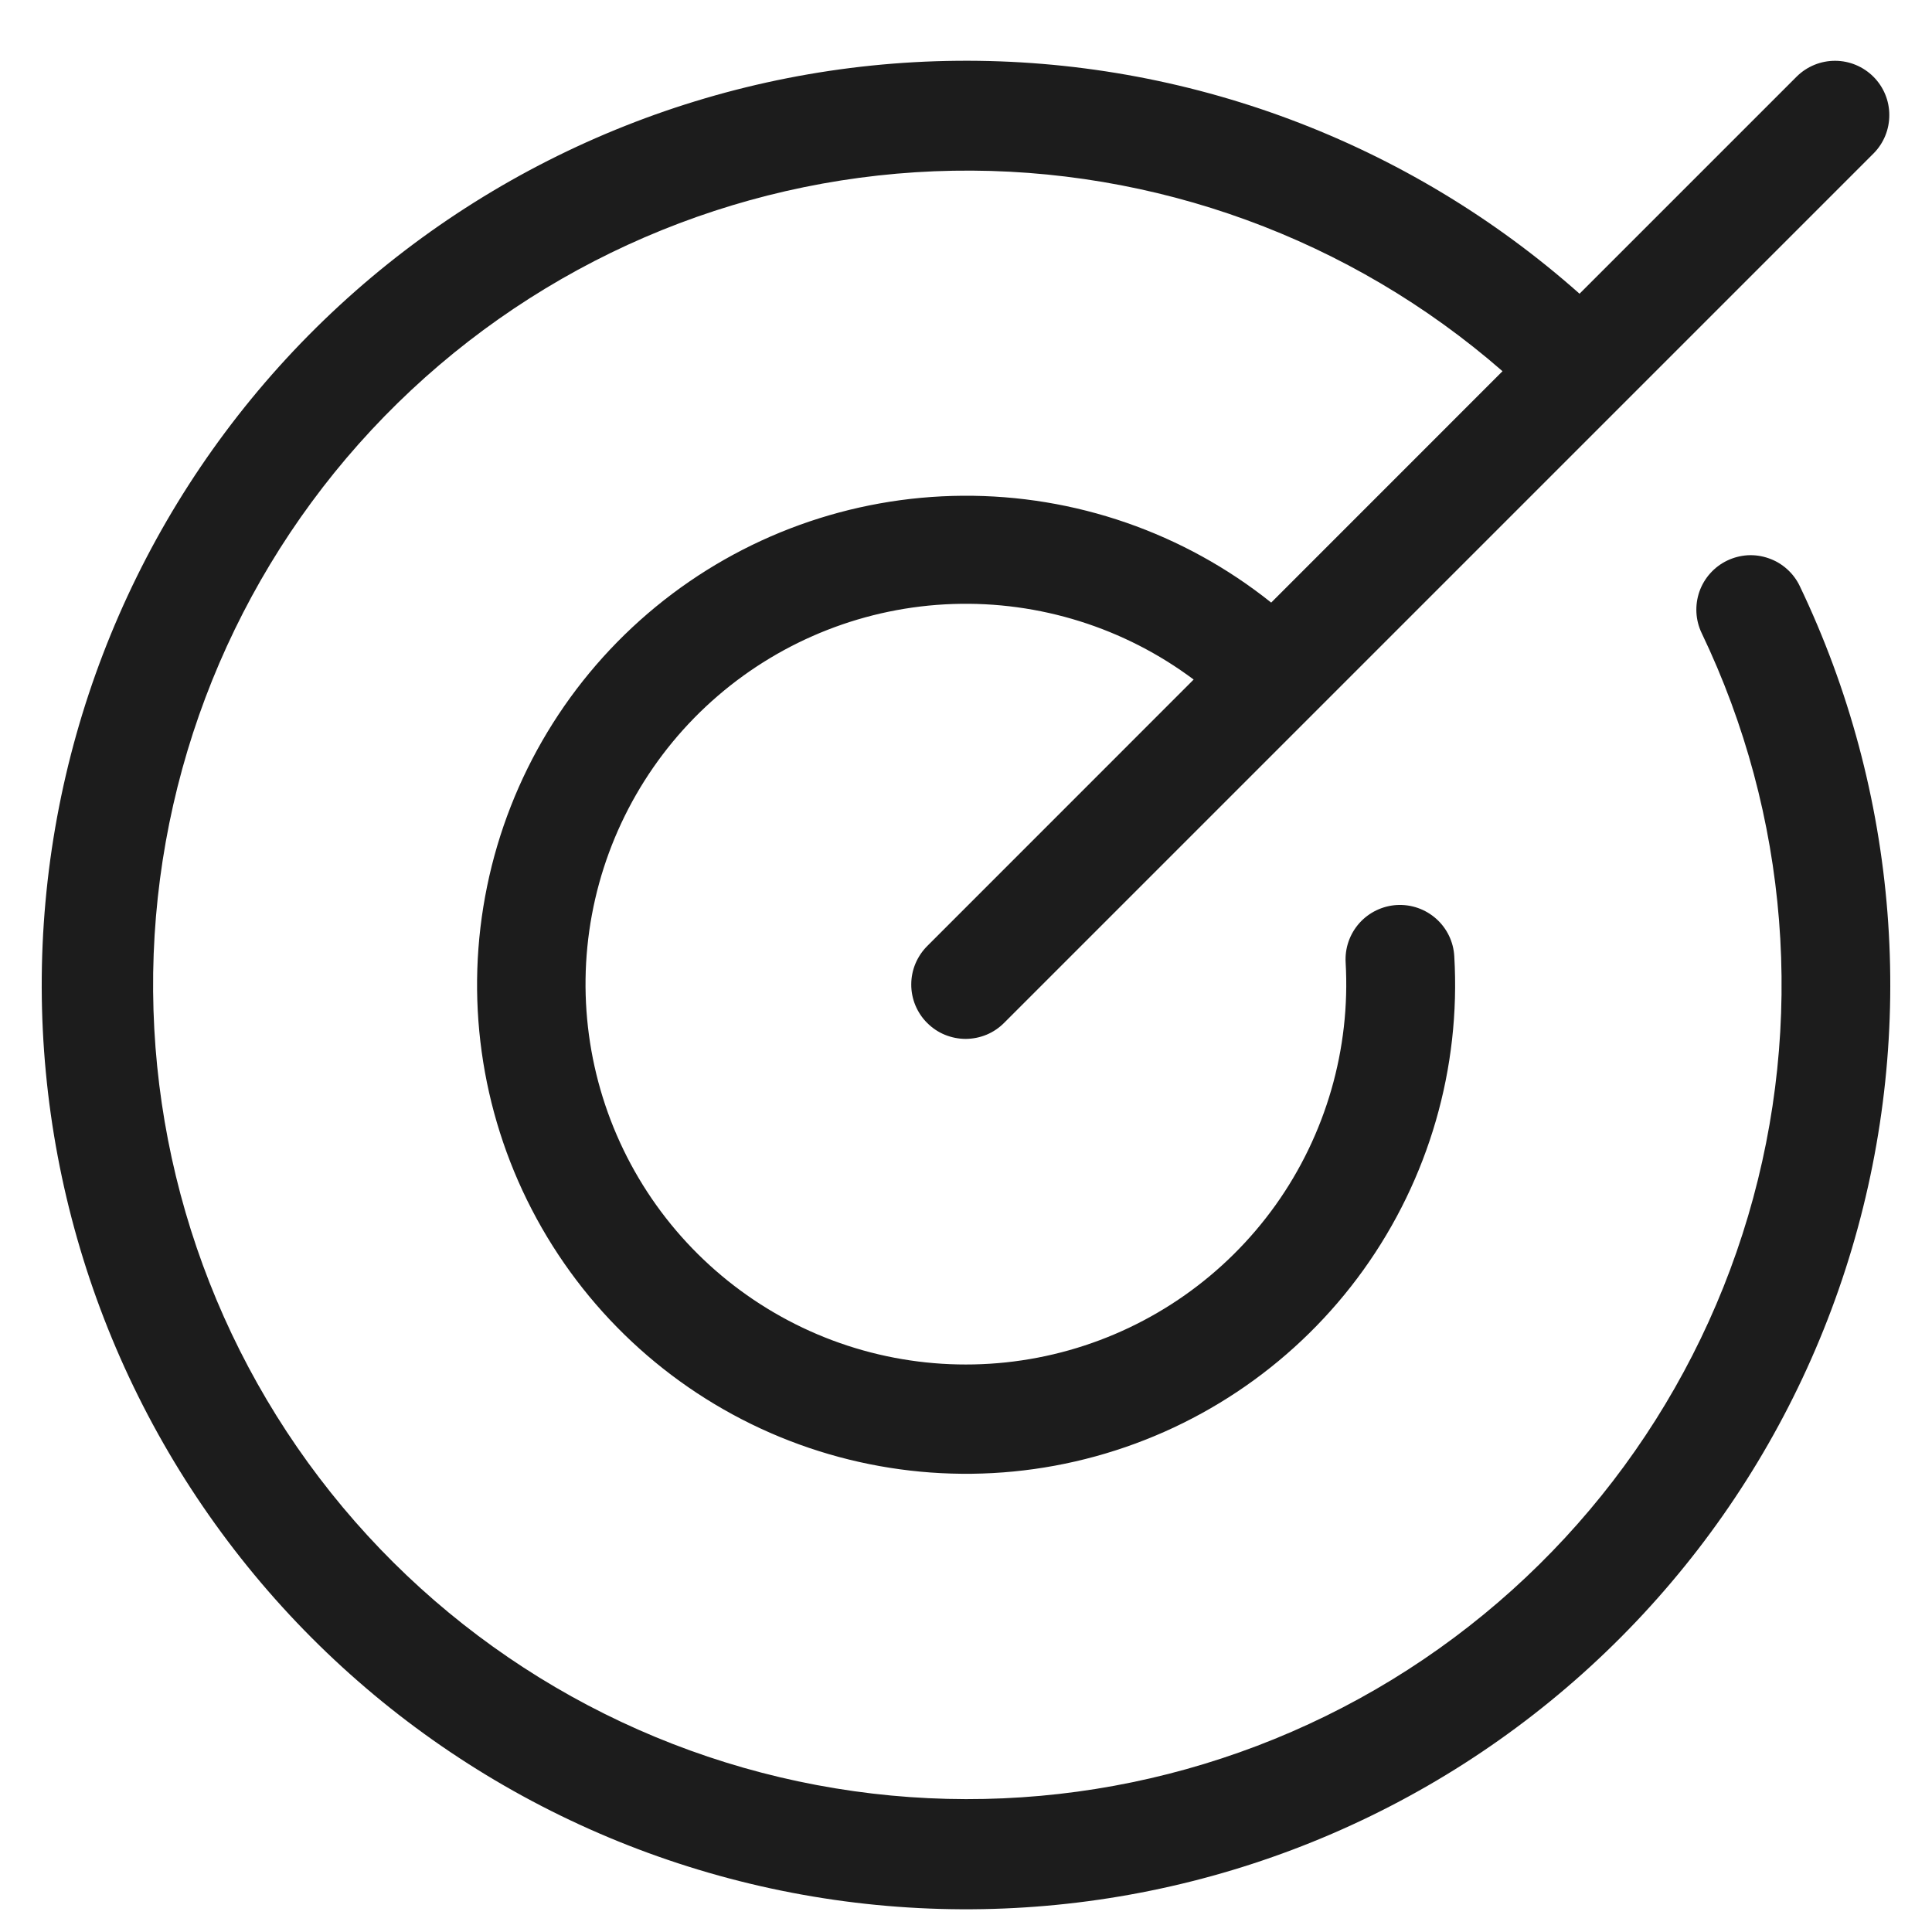 <svg width="30" height="30" viewBox="0 0 30 30" fill="none" xmlns="http://www.w3.org/2000/svg">
<path d="M27.946 9.099C29.483 12.31 29.771 15.977 28.756 19.388C27.741 22.8 25.495 25.712 22.453 27.561C19.411 29.409 15.791 30.061 12.295 29.39C8.8 28.719 5.678 26.774 3.537 23.931C1.395 21.088 0.386 17.551 0.706 14.006C1.026 10.461 2.651 7.161 5.267 4.747C7.883 2.334 11.302 0.978 14.861 0.944C18.42 0.909 21.865 2.198 24.527 4.561L27.902 1.186C28.061 1.03 28.275 0.943 28.498 0.944C28.72 0.945 28.933 1.034 29.091 1.192C29.248 1.349 29.337 1.562 29.337 1.785C29.338 2.008 29.251 2.222 29.095 2.38L15.595 15.88C15.517 15.959 15.424 16.023 15.321 16.066C15.218 16.109 15.108 16.131 14.997 16.132C14.885 16.132 14.775 16.11 14.672 16.068C14.569 16.026 14.476 15.963 14.397 15.884C14.318 15.806 14.256 15.712 14.213 15.609C14.171 15.506 14.149 15.395 14.15 15.284C14.15 15.173 14.173 15.062 14.216 14.96C14.26 14.857 14.323 14.764 14.402 14.686L18.535 10.552C17.459 9.747 16.139 9.333 14.795 9.379C13.452 9.425 12.164 9.929 11.145 10.806C10.126 11.683 9.437 12.882 9.191 14.204C8.946 15.526 9.159 16.892 9.795 18.077C10.431 19.261 11.453 20.193 12.691 20.719C13.928 21.244 15.308 21.331 16.602 20.966C17.896 20.601 19.027 19.805 19.808 18.711C20.588 17.616 20.972 16.287 20.895 14.945C20.882 14.721 20.959 14.502 21.108 14.334C21.258 14.167 21.467 14.066 21.691 14.053C21.915 14.041 22.134 14.117 22.302 14.267C22.469 14.416 22.57 14.626 22.582 14.849C22.684 16.586 22.186 18.304 21.172 19.718C20.158 21.131 18.689 22.154 17.012 22.614C15.335 23.075 13.55 22.945 11.957 22.248C10.363 21.55 9.058 20.327 8.258 18.782C7.458 17.238 7.213 15.465 7.564 13.761C7.914 12.058 8.839 10.526 10.183 9.422C11.527 8.318 13.21 7.71 14.95 7.698C16.689 7.686 18.38 8.271 19.739 9.357L23.331 5.764C20.971 3.706 17.931 2.597 14.801 2.651C11.671 2.706 8.672 3.92 6.385 6.058C4.098 8.197 2.686 11.108 2.422 14.228C2.159 17.348 3.062 20.454 4.957 22.946C6.852 25.439 9.605 27.139 12.681 27.718C15.758 28.298 18.941 27.715 21.613 26.083C24.284 24.45 26.255 21.885 27.144 18.883C28.033 15.881 27.777 12.656 26.424 9.832C26.376 9.732 26.348 9.624 26.342 9.513C26.336 9.402 26.352 9.291 26.388 9.187C26.425 9.082 26.482 8.985 26.556 8.903C26.63 8.82 26.719 8.753 26.819 8.705C26.919 8.657 27.027 8.629 27.138 8.622C27.249 8.616 27.359 8.632 27.464 8.669C27.569 8.705 27.665 8.762 27.748 8.836C27.831 8.91 27.898 8.999 27.946 9.099Z" fill="#1C1C1C"/>
</svg>
